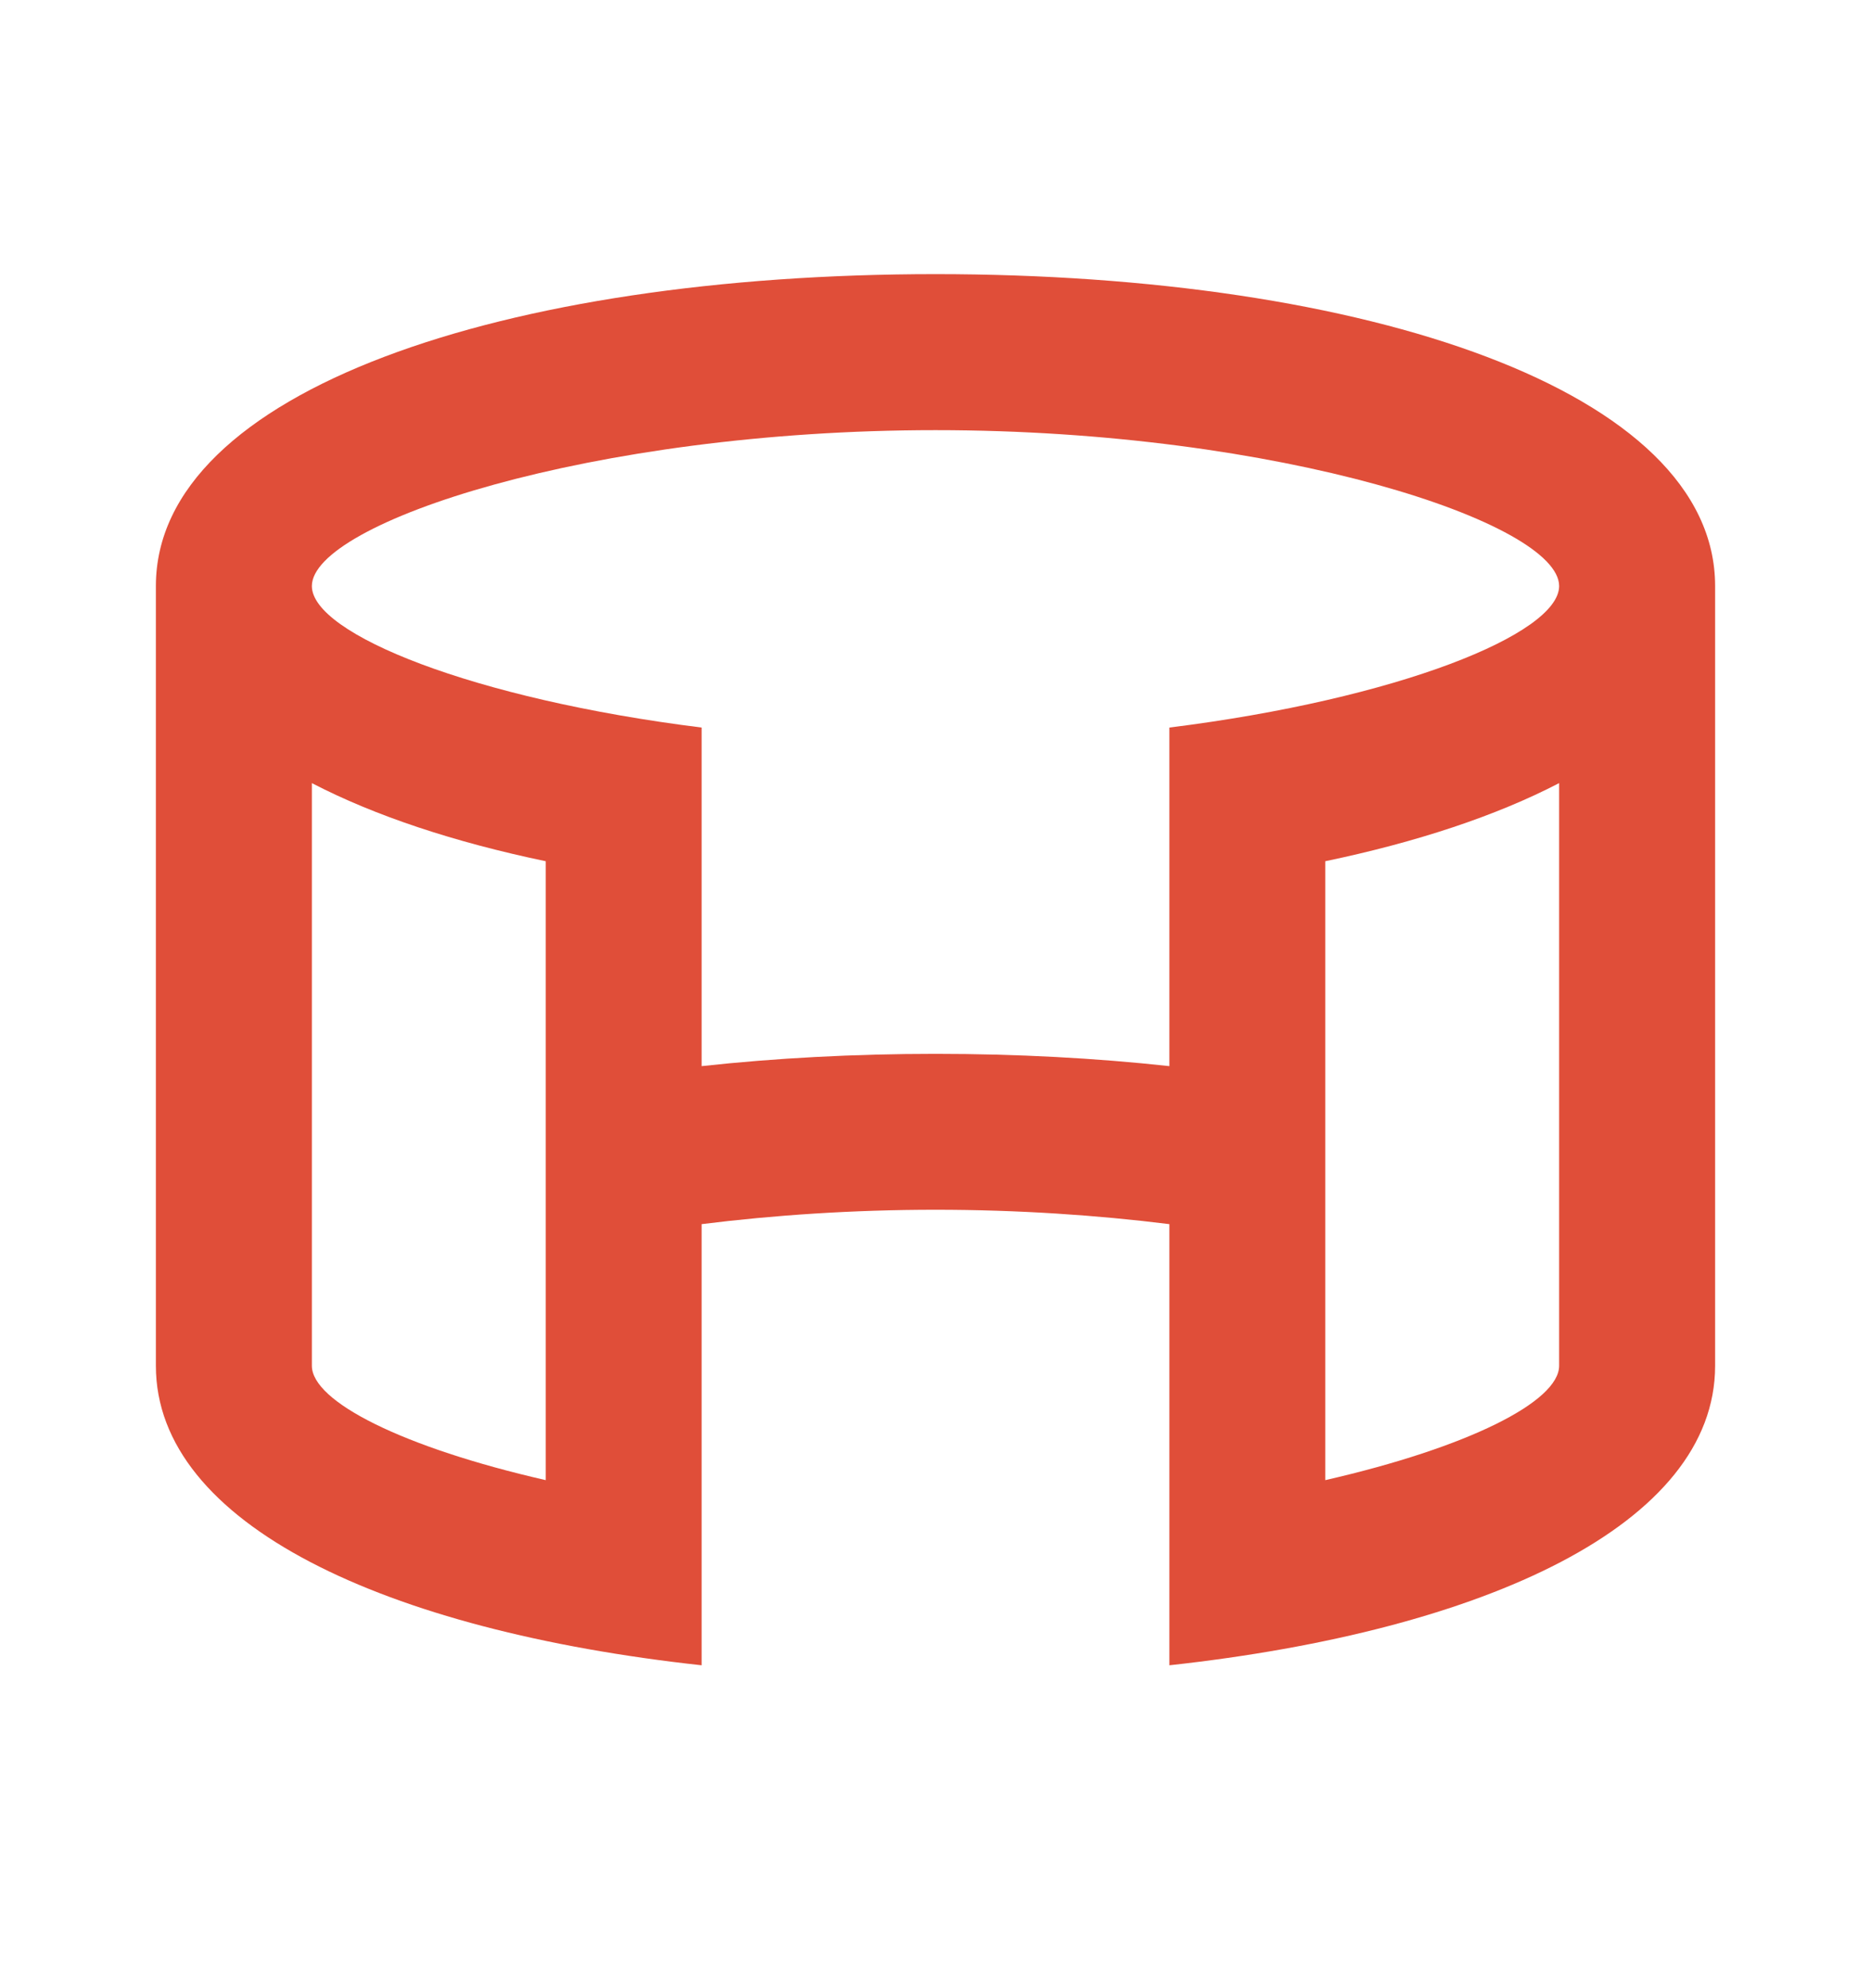 <svg width="16" height="17" viewBox="0 0 16 17" fill="none" xmlns="http://www.w3.org/2000/svg">
<path fill-rule="evenodd" clip-rule="evenodd" d="M2.667 6.696C3.206 6.976 3.886 7.201 4.667 7.364V12.656C3.447 12.377 2.667 11.985 2.667 11.678H2.667V6.696ZM1.333 11.678H1.333V5.011C1.333 3.34 4.32 2.344 8 2.344C11.68 2.344 14.667 3.34 14.667 5.011V11.662L14.667 11.678C14.667 13.033 12.704 13.943 10 14.239V13.011H10V10.467C9.382 10.39 8.707 10.344 8 10.344C7.293 10.344 6.617 10.39 6 10.467V12.888C6 12.888 6 12.888 6 12.888V14.239C3.296 13.943 1.333 13.033 1.333 11.678ZM13.333 11.678C13.333 11.985 12.553 12.377 11.333 12.656V10.699L11.333 10.699V9.325L11.333 9.325V7.364C12.114 7.201 12.794 6.976 13.333 6.696V11.678H13.333ZM10 9.116V6.221C11.955 5.977 13.333 5.42 13.333 5.011C13.333 4.473 10.947 3.678 8 3.678C5.053 3.678 2.667 4.473 2.667 5.011C2.667 5.42 4.045 5.977 6 6.221V9.116C6.631 9.047 7.303 9.011 8 9.011C8.697 9.011 9.369 9.047 10 9.116Z" fill="#E04E39"/>
</svg>
